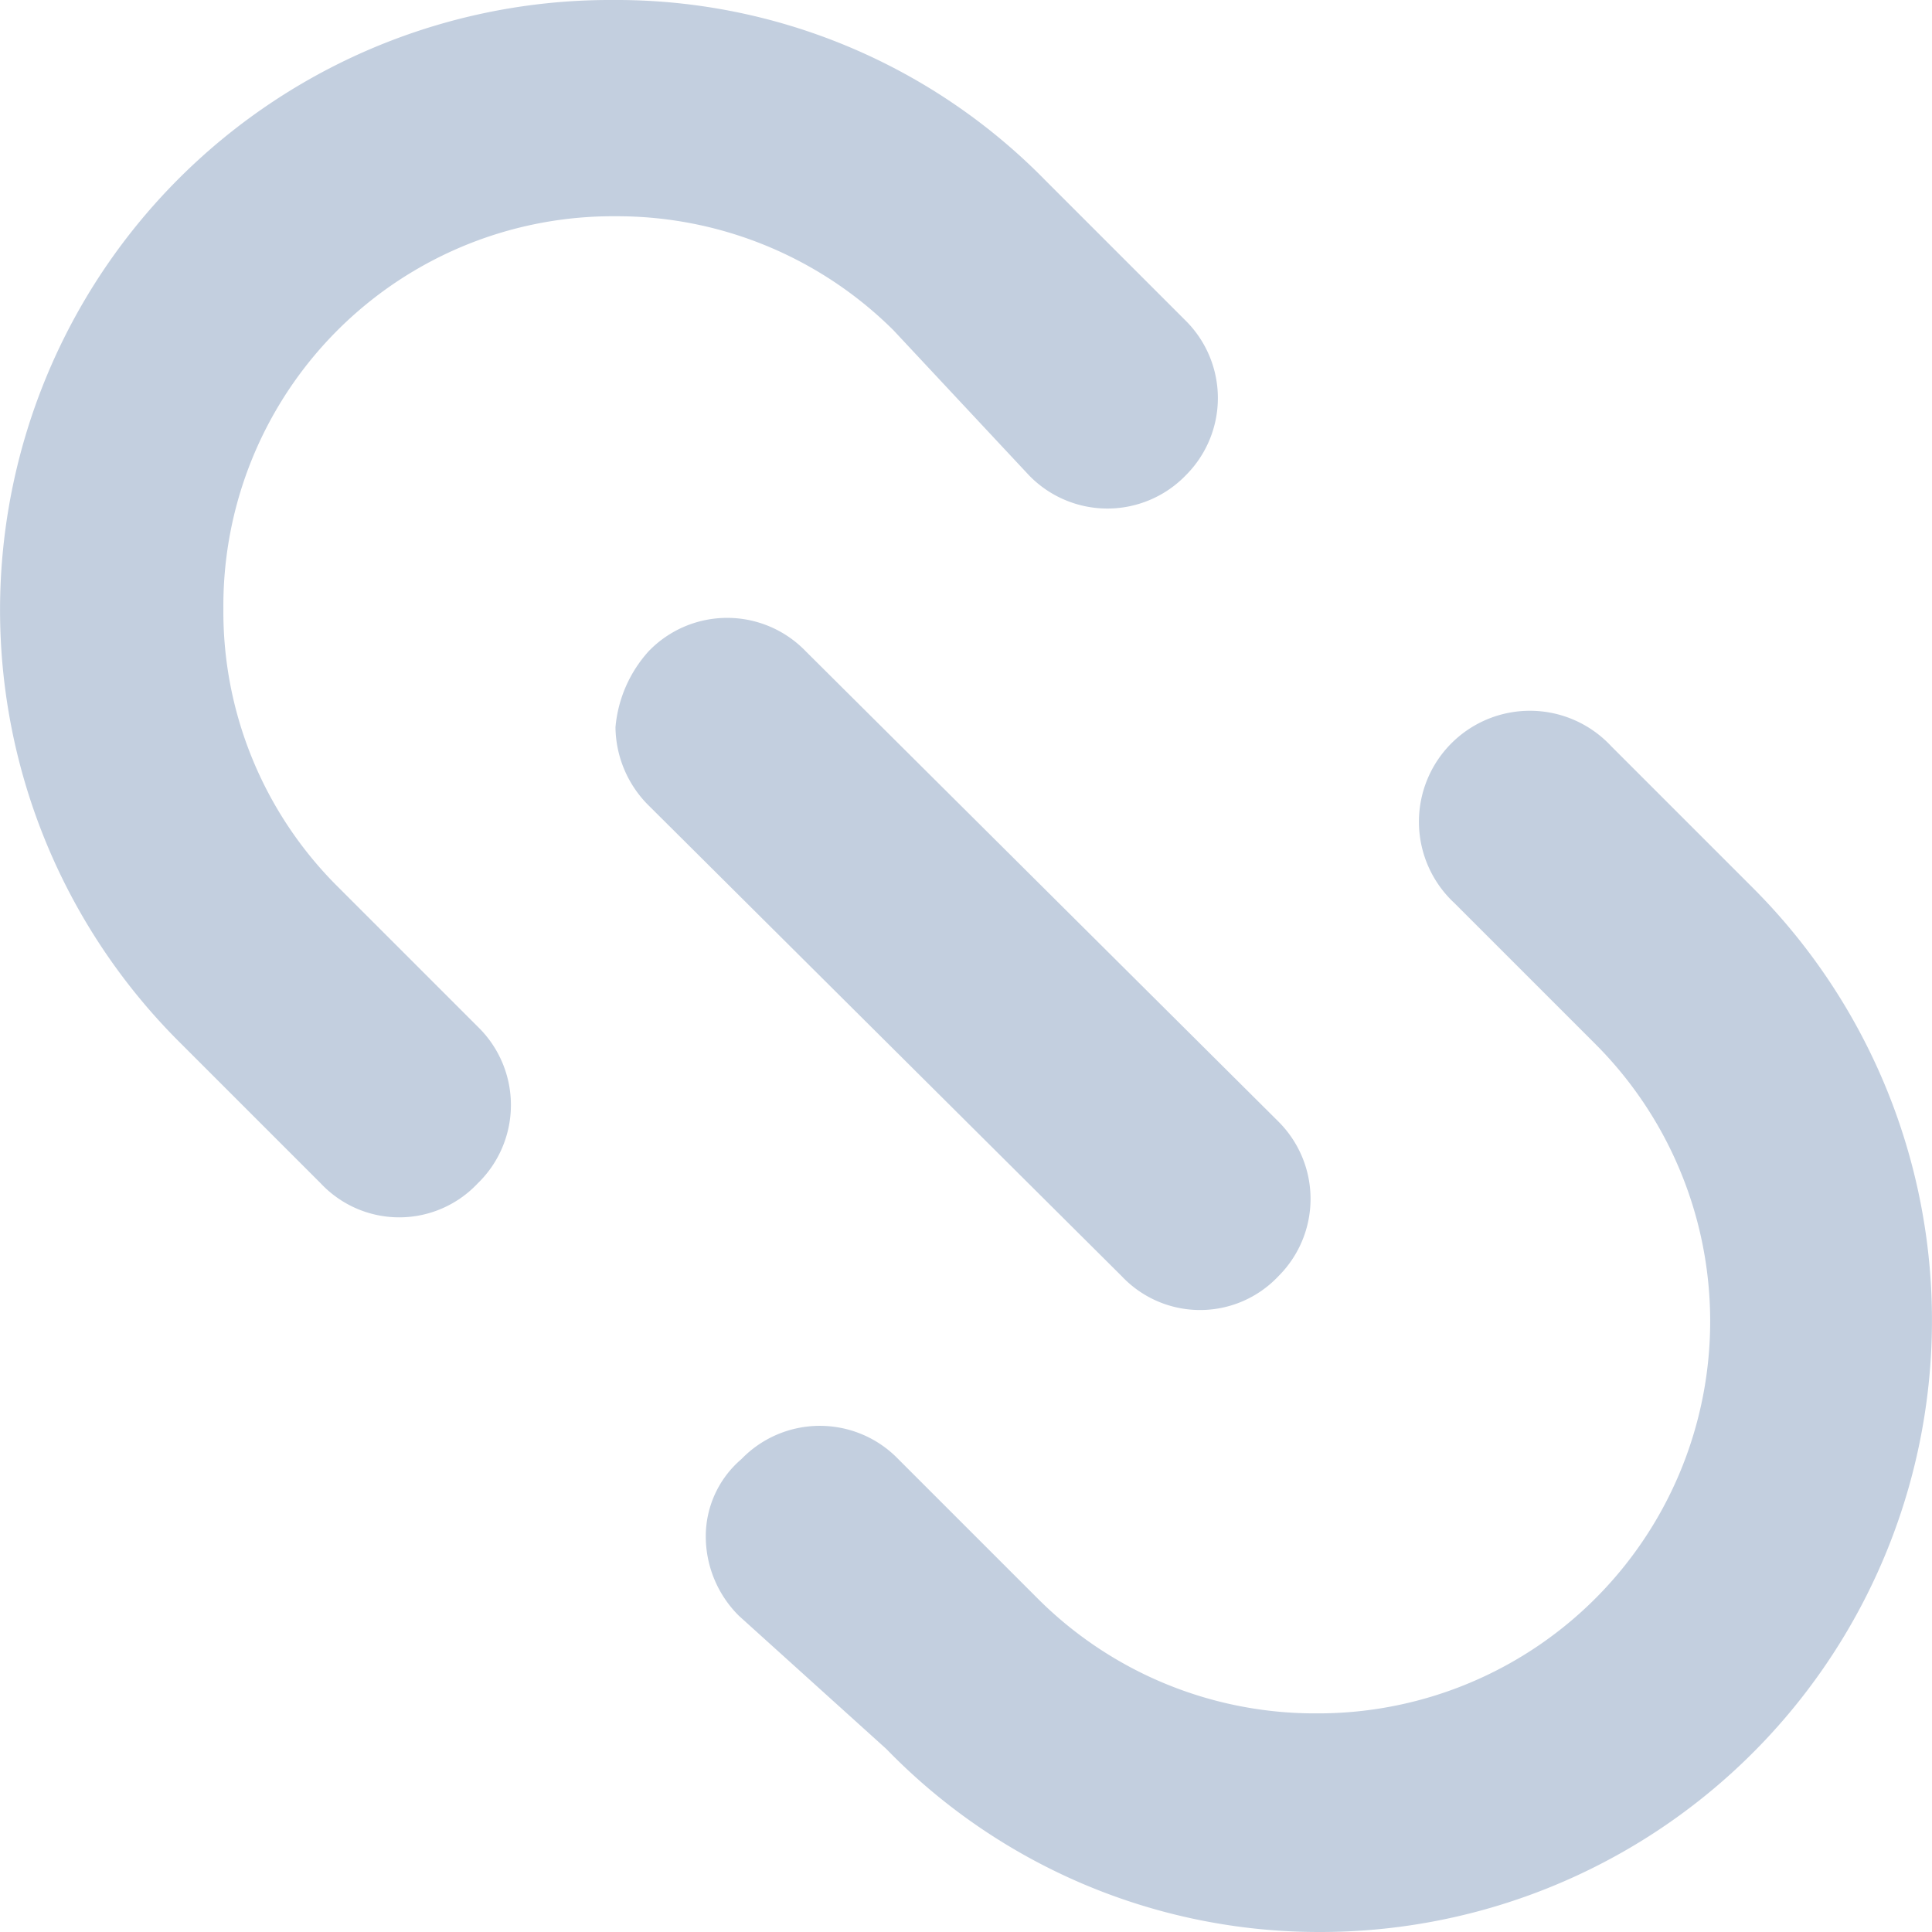 <svg xmlns="http://www.w3.org/2000/svg" viewBox="0 0 81.3 81.3"><defs><style>.cls-1{fill:#c3cfdf;}</style></defs><title>Asset 1</title><g id="Layer_2" data-name="Layer 2"><g id="Layer_1-2" data-name="Layer 1"><path class="cls-1" d="M29.7,64.7A4.71,4.71,0,0,0,31.1,68l6.2,5.6a25.36,25.36,0,0,0,18.2,7.7,25.74,25.74,0,0,0,18.2-44l-5.9-5.9A4.67,4.67,0,1,0,61.2,38l5.9,5.9A16.5,16.5,0,0,1,55.4,72.1a16.49,16.49,0,0,1-11.7-4.8l-5.9-5.9a4.59,4.59,0,0,0-6.6,0A4.27,4.27,0,0,0,29.7,64.7Z"/><path class="cls-1" d="M43.3,20a4.59,4.59,0,0,0,6.6,0,4.59,4.59,0,0,0,0-6.5L44,7.6A25.26,25.26,0,0,0,25.8,0,25.67,25.67,0,0,0,7.6,43.9l5.9,5.9a4.53,4.53,0,0,0,6.6,0,4.59,4.59,0,0,0,0-6.6l-5.9-5.9A16.32,16.32,0,0,1,9.4,25.6,16.39,16.39,0,0,1,25.9,9.1a16.49,16.49,0,0,1,11.7,4.8Z"/><path class="cls-1" d="M25.9,30.6a4.71,4.71,0,0,0,1.4,3.3L47.2,53.7a4.53,4.53,0,0,0,6.6,0,4.59,4.59,0,0,0,0-6.5L33.9,27.4a4.59,4.59,0,0,0-6.6,0,5.48,5.48,0,0,0-1.4,3.2Z"/></g></g></svg>